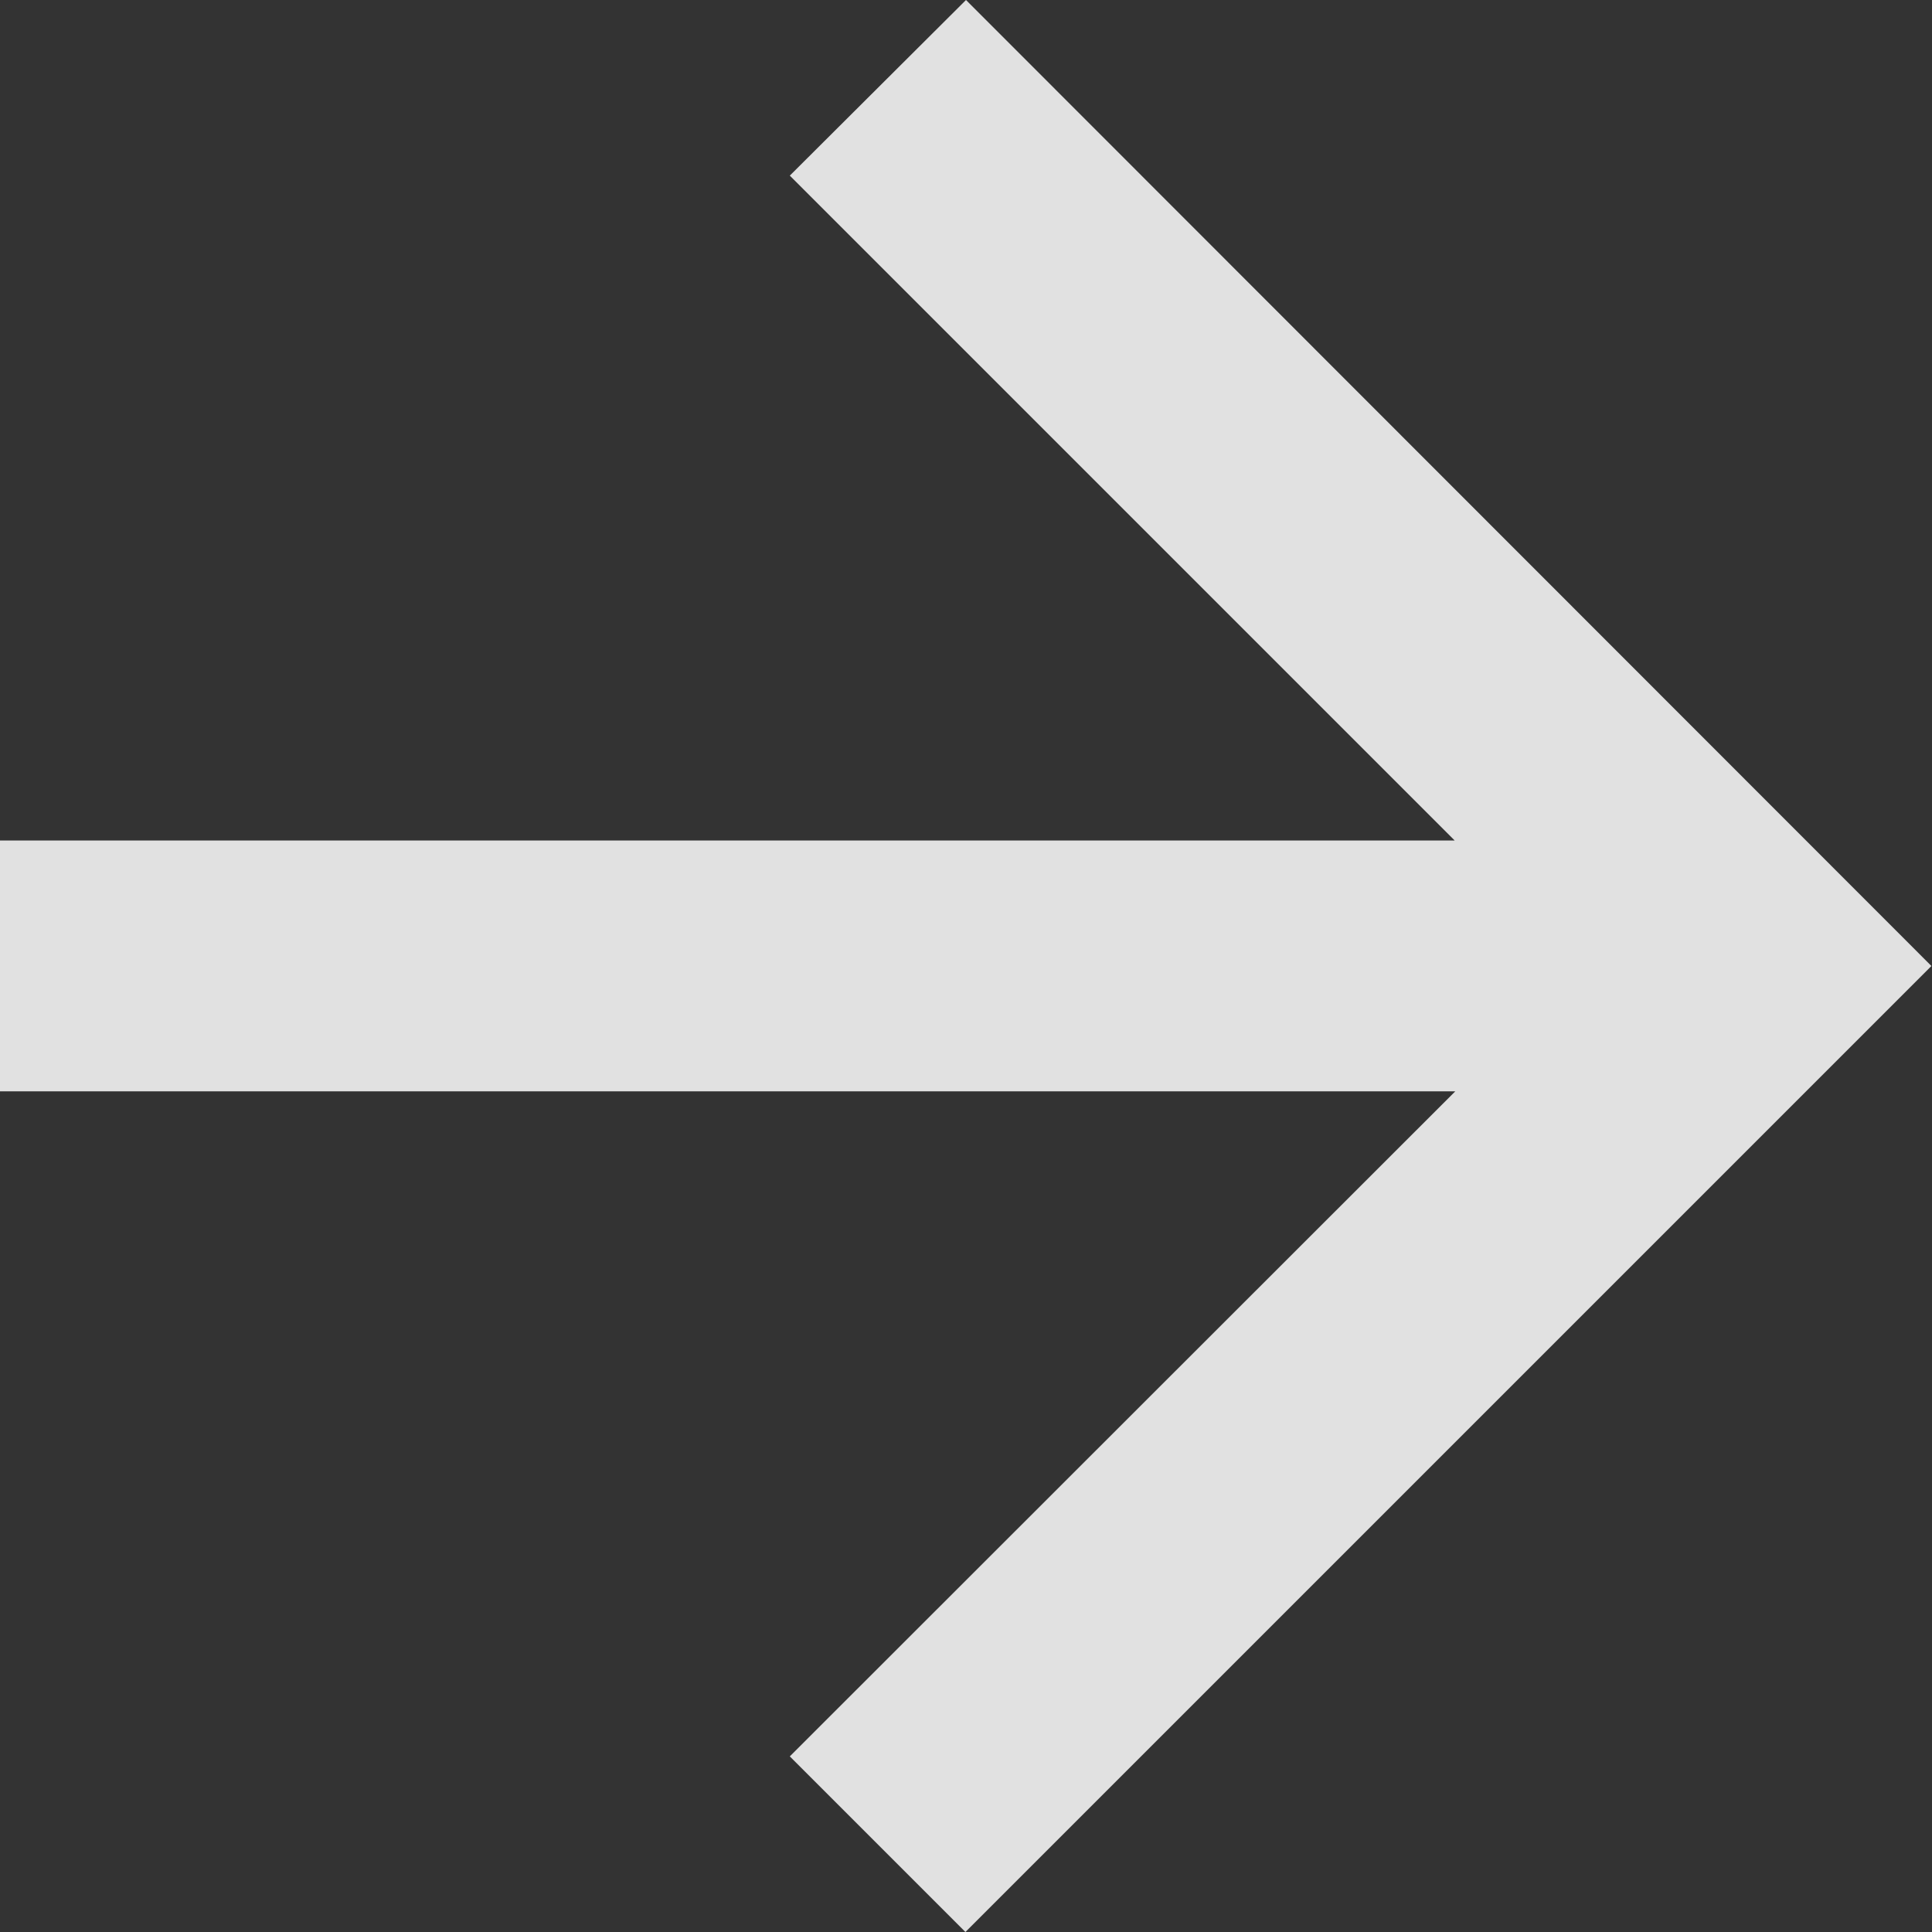 <svg xmlns="http://www.w3.org/2000/svg" width="13.454" height="13.454" viewBox="0 0 13.454 13.454"><rect x="0" y="0" width="13.454" height="13.454" fill="#333333" stroke="none"/><defs><style>.a{fill:#fff;opacity:0.85;}</style></defs><path class="a" d="M6.727,0,5.5,1.223l4.63,4.63H0V7.6H10.134L5.5,12.231l1.223,1.223,6.727-6.727Z"/></svg>